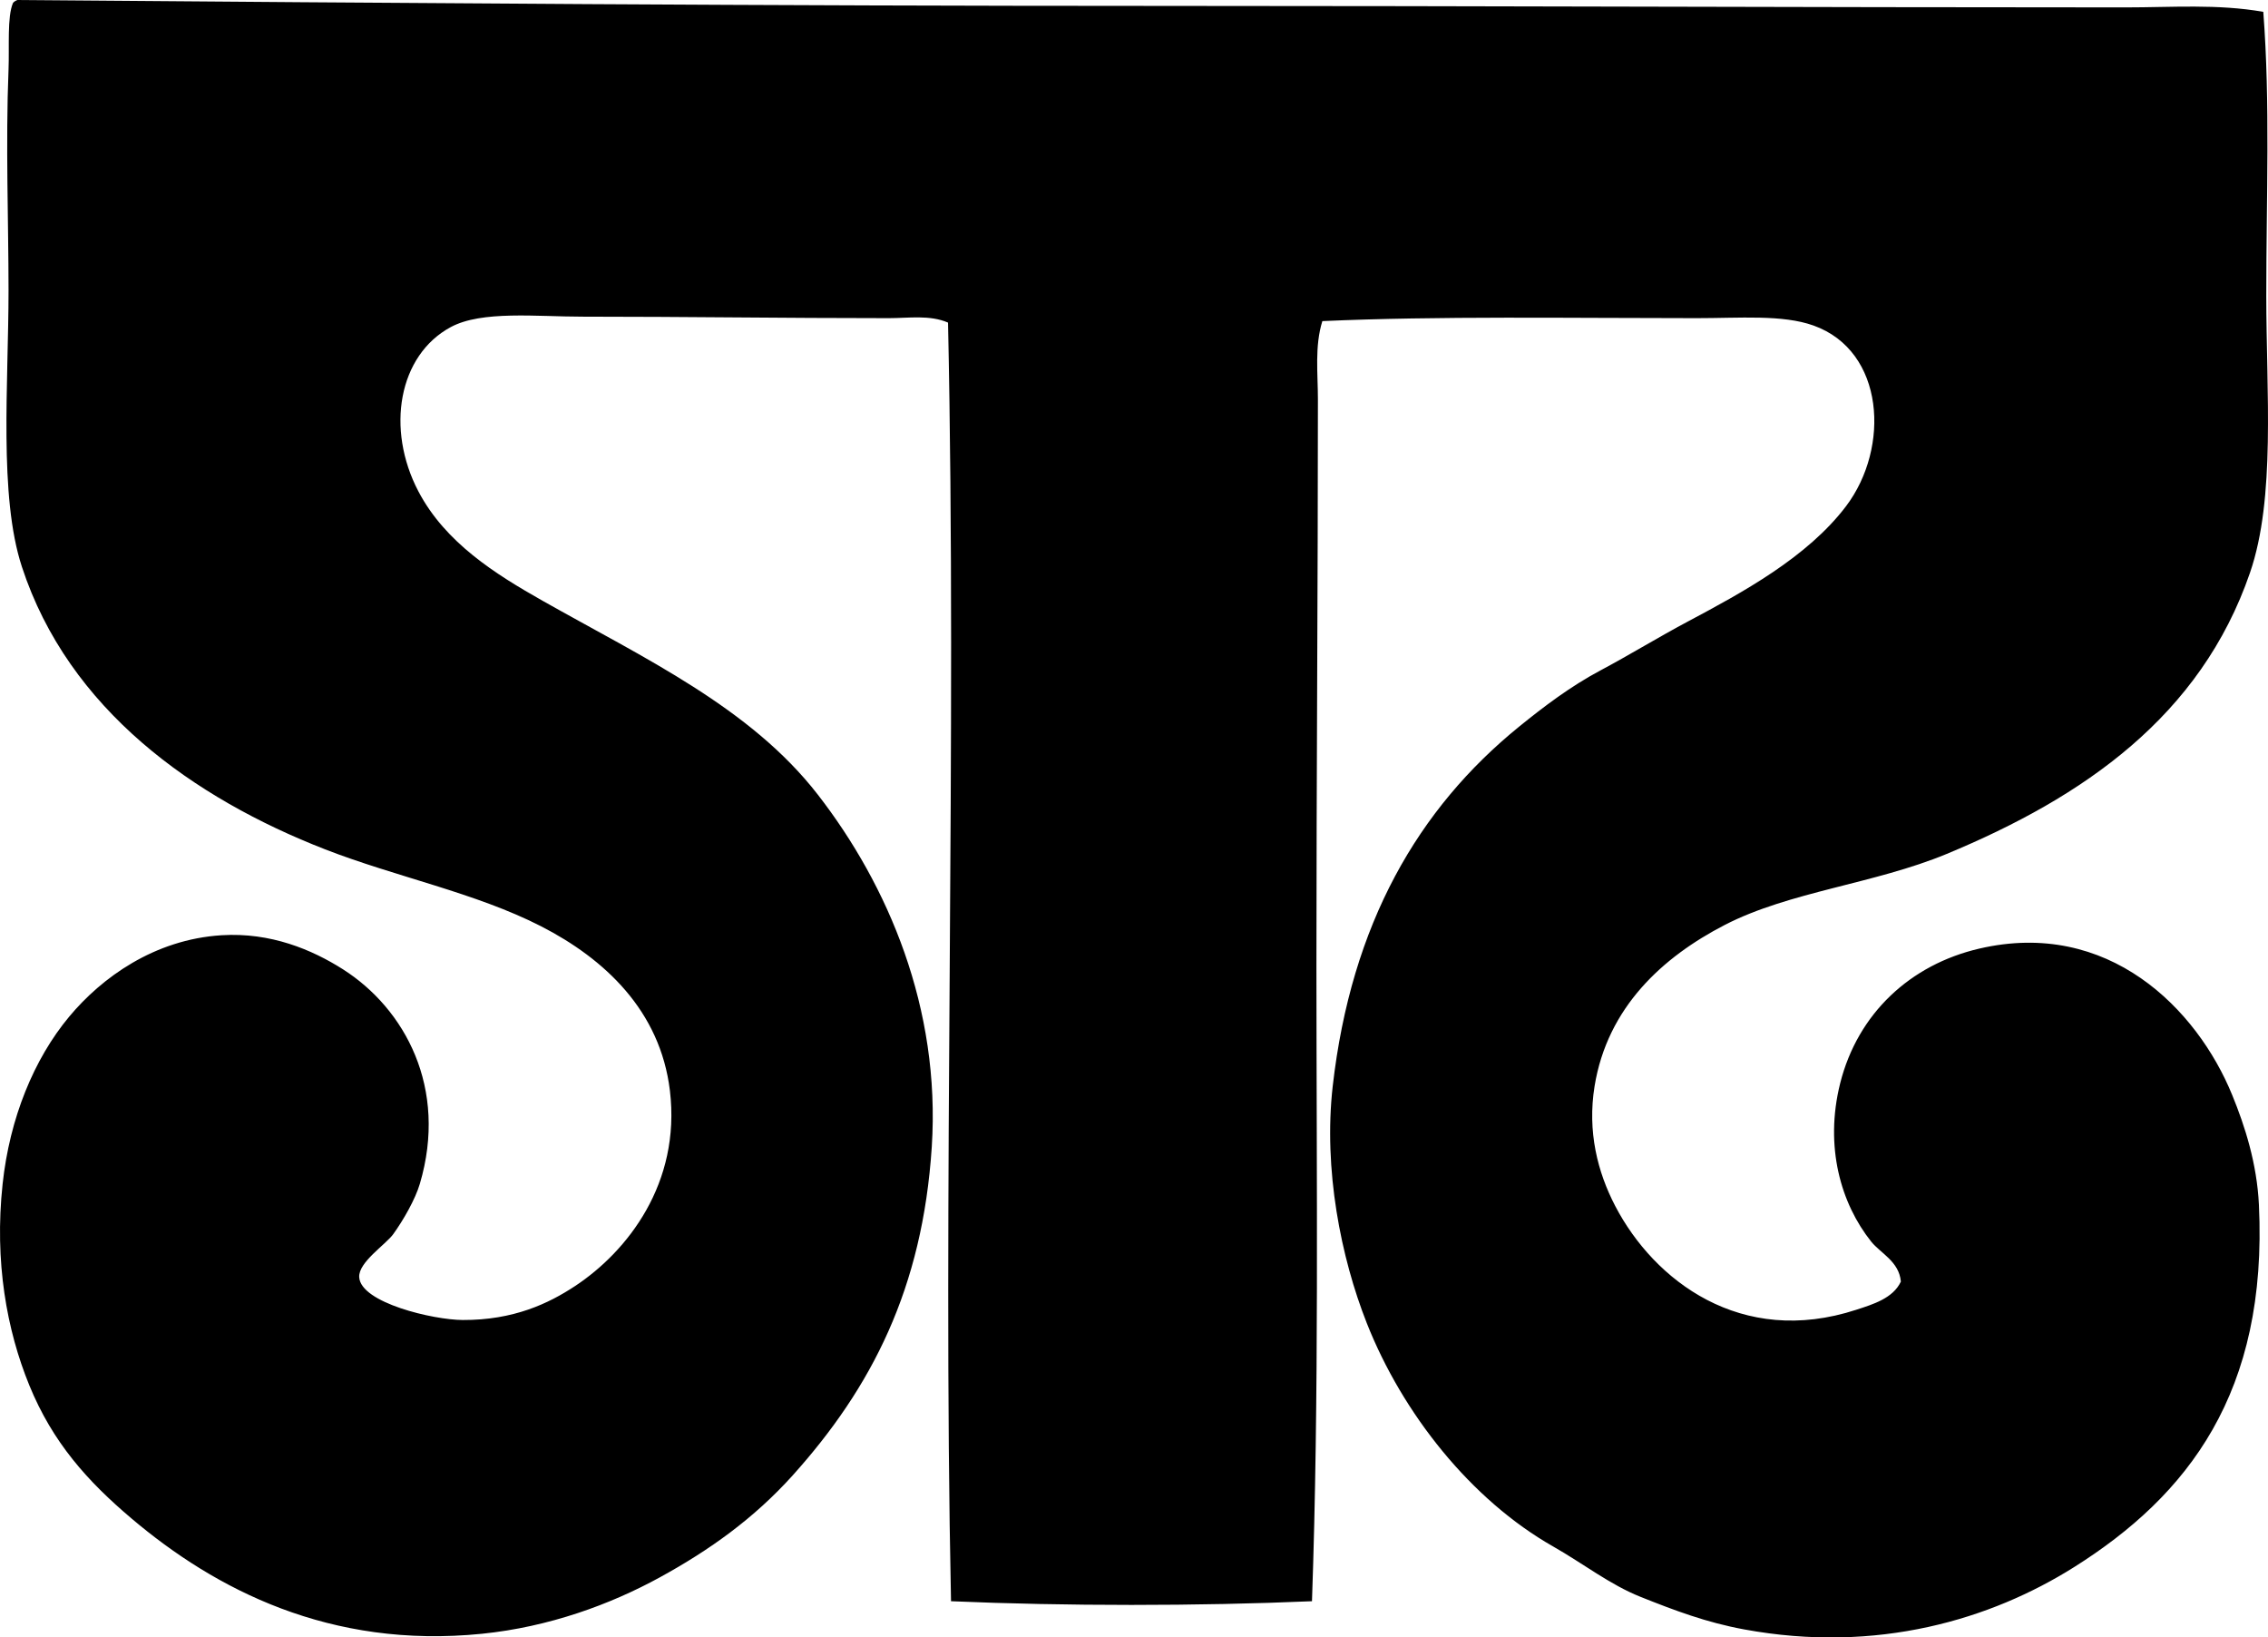<?xml version="1.0" encoding="iso-8859-1"?>
<!-- Generator: Adobe Illustrator 19.2.0, SVG Export Plug-In . SVG Version: 6.00 Build 0)  -->
<svg version="1.1" xmlns="http://www.w3.org/2000/svg" xmlns:xlink="http://www.w3.org/1999/xlink" x="0px" y="0px"
	 viewBox="0 0 77.573 55.992" style="enable-background:new 0 0 77.573 55.992;" xml:space="preserve">
<g id="Terme_x5F_di_x5F_Salsomaggiore">
	<path style="fill-rule:evenodd;clip-rule:evenodd;" d="M0.595,0C13.627,0.106,26.534,0.202,39.51,0.202
		c11.387,0.001,22.096,0.05,33.197,0.051c1.561,0,3.15-0.123,4.705,0.152c0.24,3.134,0.102,6.3,0.102,9.716
		c0,3.262,0.326,6.9-0.557,9.463c-1.688,4.909-5.695,7.675-10.373,9.615c-2.48,1.028-5.379,1.287-7.592,2.429
		c-2.121,1.096-4.014,2.813-4.453,5.516c-0.25,1.548,0.102,2.935,0.709,4.099c1.326,2.54,4.297,4.834,8.248,3.542
		c0.562-0.184,1.252-0.388,1.52-0.962c-0.061-0.69-0.691-0.964-1.014-1.366c-1.031-1.289-1.607-3.239-1.062-5.415
		c0.6-2.385,2.396-4.057,4.758-4.605c4.404-1.024,7.443,2.047,8.652,5.01c0.436,1.064,0.844,2.34,0.912,3.745
		c0.309,6.428-2.424,9.944-6.326,12.398c-2.828,1.778-6.725,2.967-11.285,2.126c-1.291-0.238-2.365-0.644-3.541-1.113
		c-1.043-0.416-1.957-1.136-2.986-1.721c-2.807-1.594-5.152-4.54-6.377-7.642c-0.883-2.236-1.486-5.251-1.164-8.097
		c0.633-5.557,2.928-9.499,6.377-12.297c0.848-0.688,1.756-1.376,2.783-1.923c1-0.532,1.969-1.129,2.986-1.67
		c1.848-0.983,4.086-2.191,5.414-3.947c1.51-1.998,1.326-5.3-1.113-6.174c-1.063-0.381-2.52-0.253-3.998-0.253
		c-4.295,0-8.881-0.076-12.803,0.101c-0.268,0.861-0.152,1.789-0.152,2.682c0,6.454-0.051,12.983-0.051,19.382
		c0.002,7.393,0.094,14.708-0.152,21.709c-3.881,0.169-8.465,0.169-12.346,0c-0.291-13.856,0.207-29.337-0.102-43.722
		c-0.627-0.271-1.348-0.152-2.025-0.152c-3.594,0-6.947-0.051-10.475-0.051c-1.574,0-3.443-0.215-4.504,0.354
		c-1.797,0.965-2.229,3.487-1.113,5.617c0.924,1.761,2.64,2.834,4.251,3.745c3.497,1.976,7.103,3.651,9.413,6.629
		c2.399,3.093,4.203,7.297,3.897,12.044c-0.315,4.841-2.055,8.227-4.758,11.234c-1.322,1.467-2.836,2.552-4.555,3.492
		c-1.676,0.918-3.777,1.691-6.072,1.923c-5.197,0.526-9.125-1.518-11.992-3.947c-1.492-1.264-2.689-2.586-3.492-4.554
		c-0.767-1.878-1.198-4.217-0.911-6.883c0.241-2.244,1.068-4.268,2.277-5.718c1.106-1.328,2.905-2.64,5.212-2.784
		c1.676-0.104,3.091,0.491,4.15,1.164c2.117,1.347,3.601,4.059,2.631,7.337c-0.156,0.527-0.559,1.234-0.91,1.721
		c-0.262,0.36-1.191,0.958-1.164,1.468c0.045,0.878,2.532,1.463,3.541,1.467c1.738,0.007,2.936-0.562,3.847-1.164
		c1.78-1.177,3.62-3.508,3.239-6.68c-0.33-2.739-2.242-4.509-4.402-5.617c-2.236-1.146-4.98-1.694-7.389-2.632
		c-4.488-1.746-8.774-4.775-10.374-9.666c-0.794-2.425-0.456-6.243-0.456-9.463c0-2.321-0.102-4.996,0-7.54
		C0.323,1.6,0.241,0.579,0.444,0.101C0.481,0.054,0.536,0.024,0.595,0z"/>
</g>
<g id="Layer_1">
</g>
</svg>
